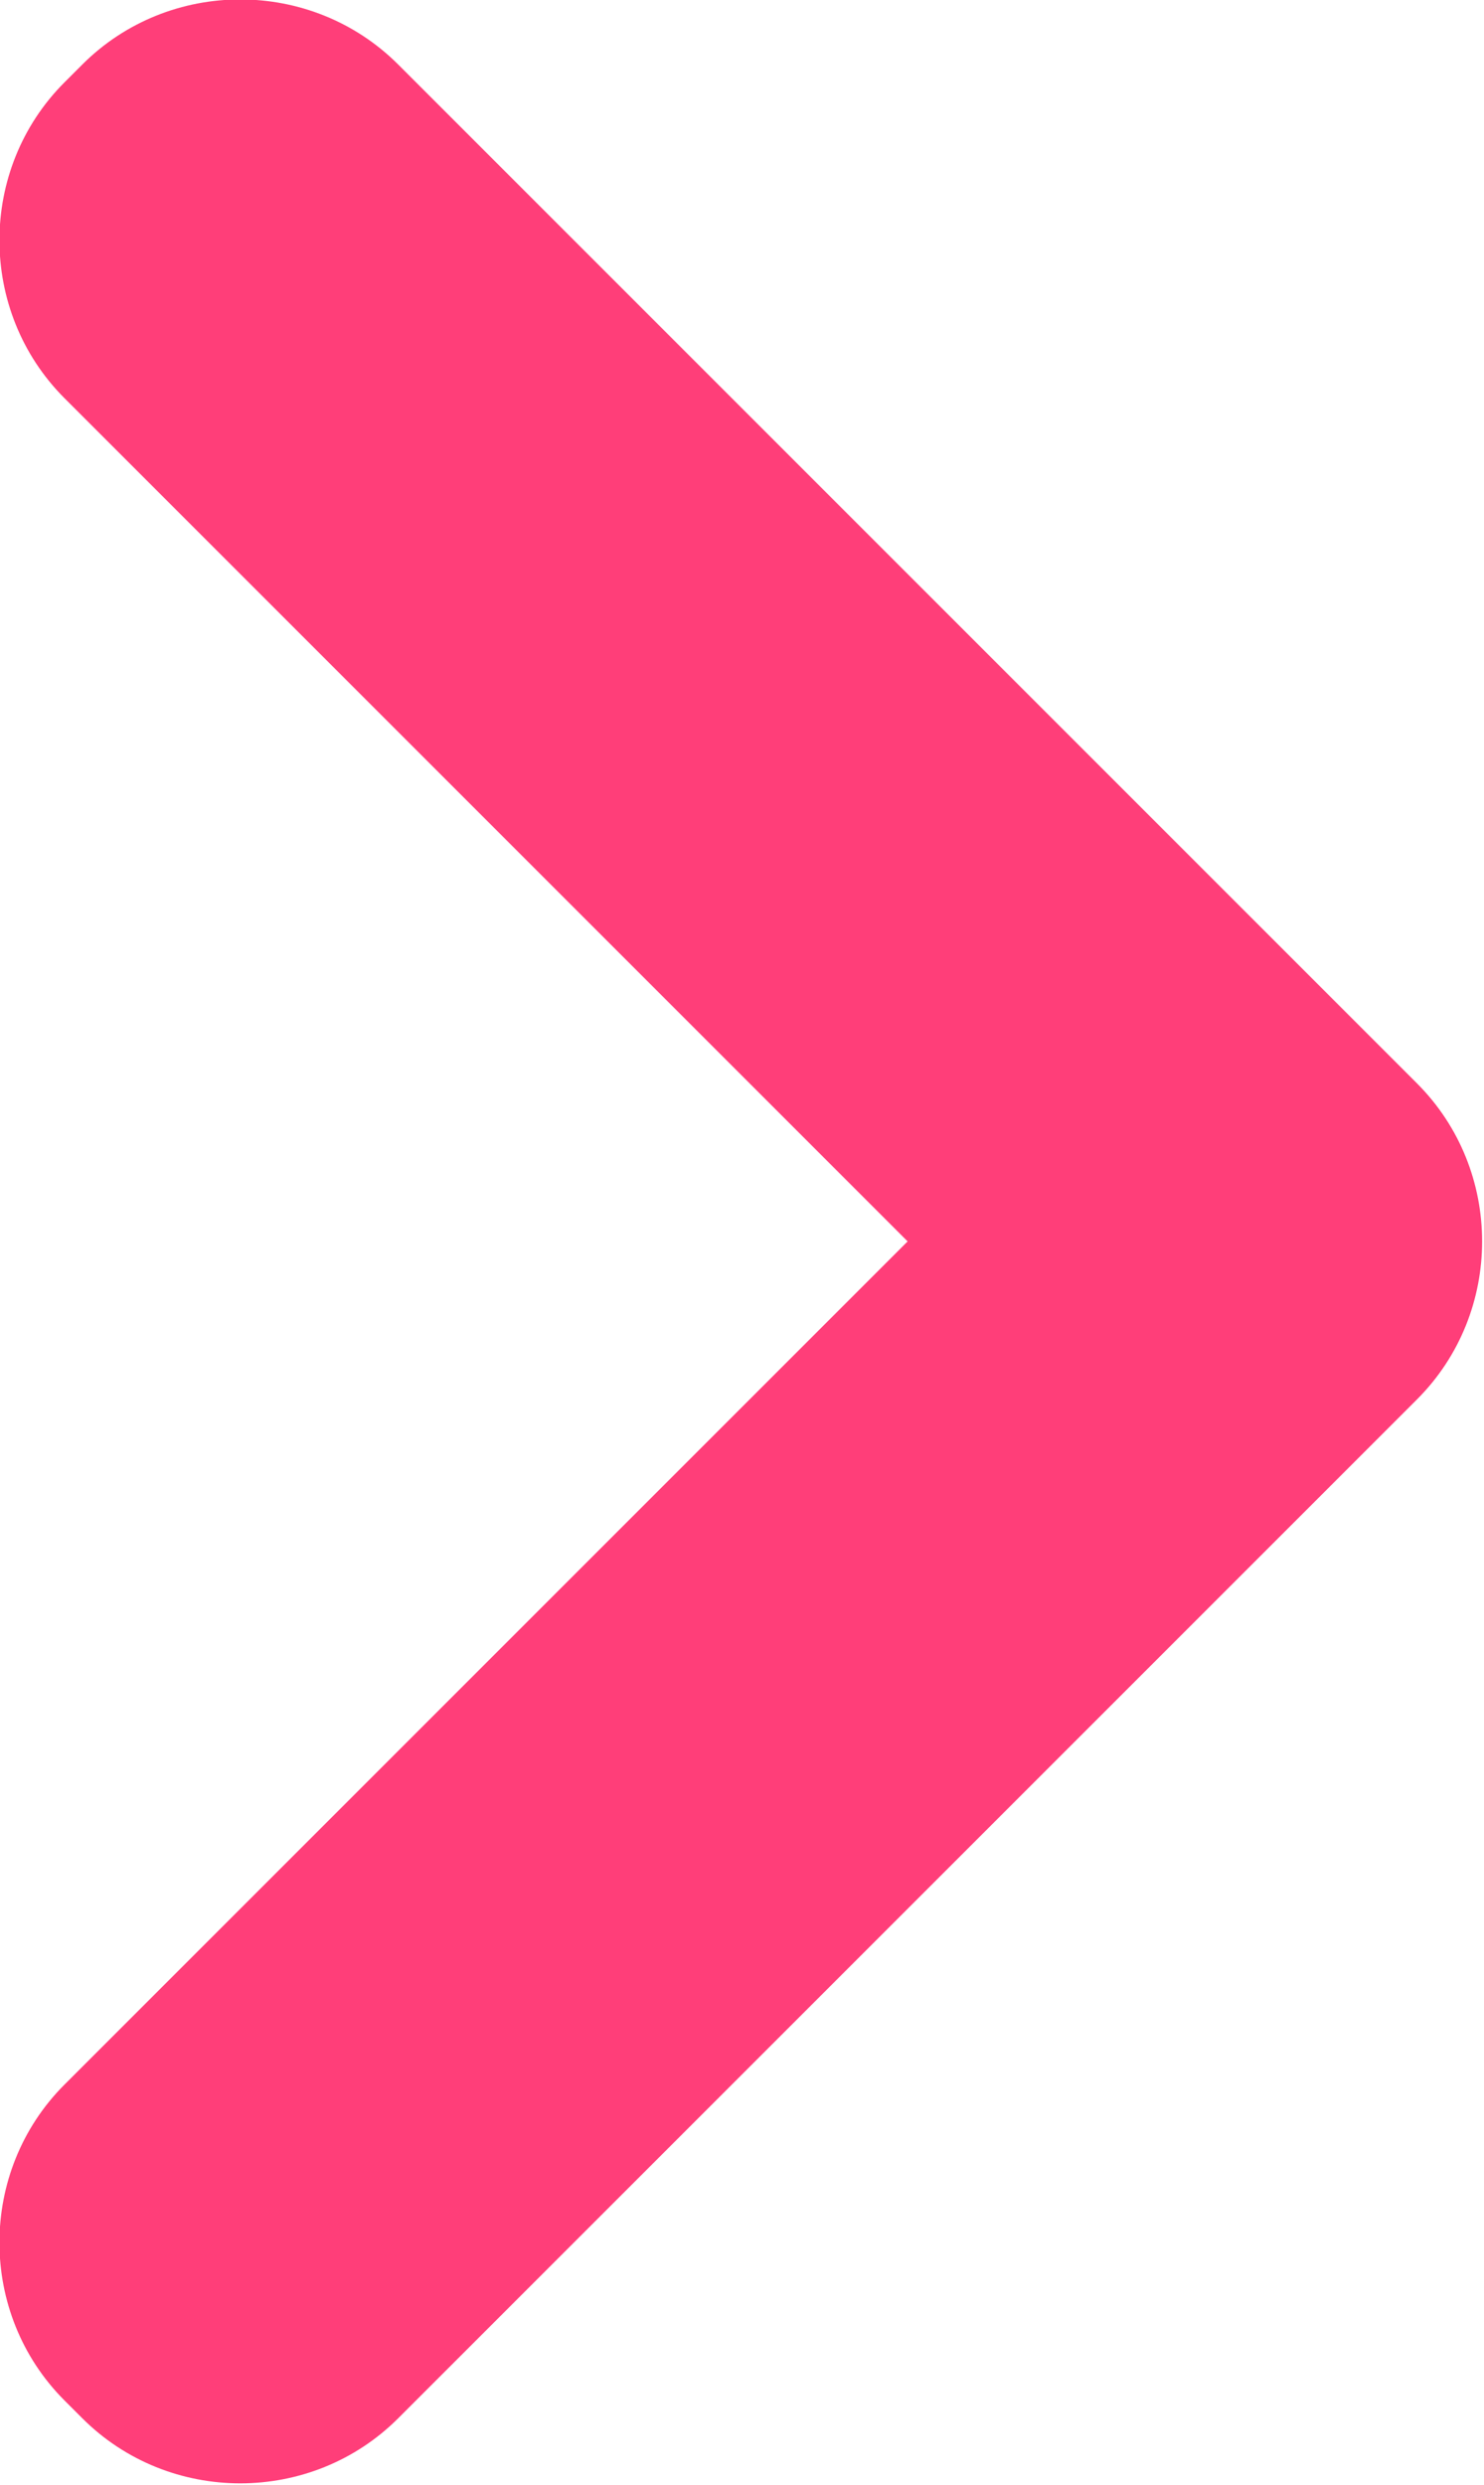 <svg width="6.671" height="11.171" viewBox="0 0 6.671 11.171" fill="none" xmlns="http://www.w3.org/2000/svg" xmlns:xlink="http://www.w3.org/1999/xlink">

	<path id="dropdown" d="M4.08 5.58L0.29 1.79C-0.1 1.4 -0.1 0.76 0.29 0.37L0.37 0.29C0.76 -0.1 1.4 -0.1 1.79 0.29L6.37 4.87C6.76 5.26 6.76 5.9 6.37 6.29L1.79 10.87C1.4 11.26 0.76 11.26 0.37 10.87L0.29 10.79C-0.1 10.4 -0.1 9.76 0.29 9.37L4.08 5.58Z" fill="#FF3E79" fill-opacity="1" fill-rule="evenodd"/>
</svg>
